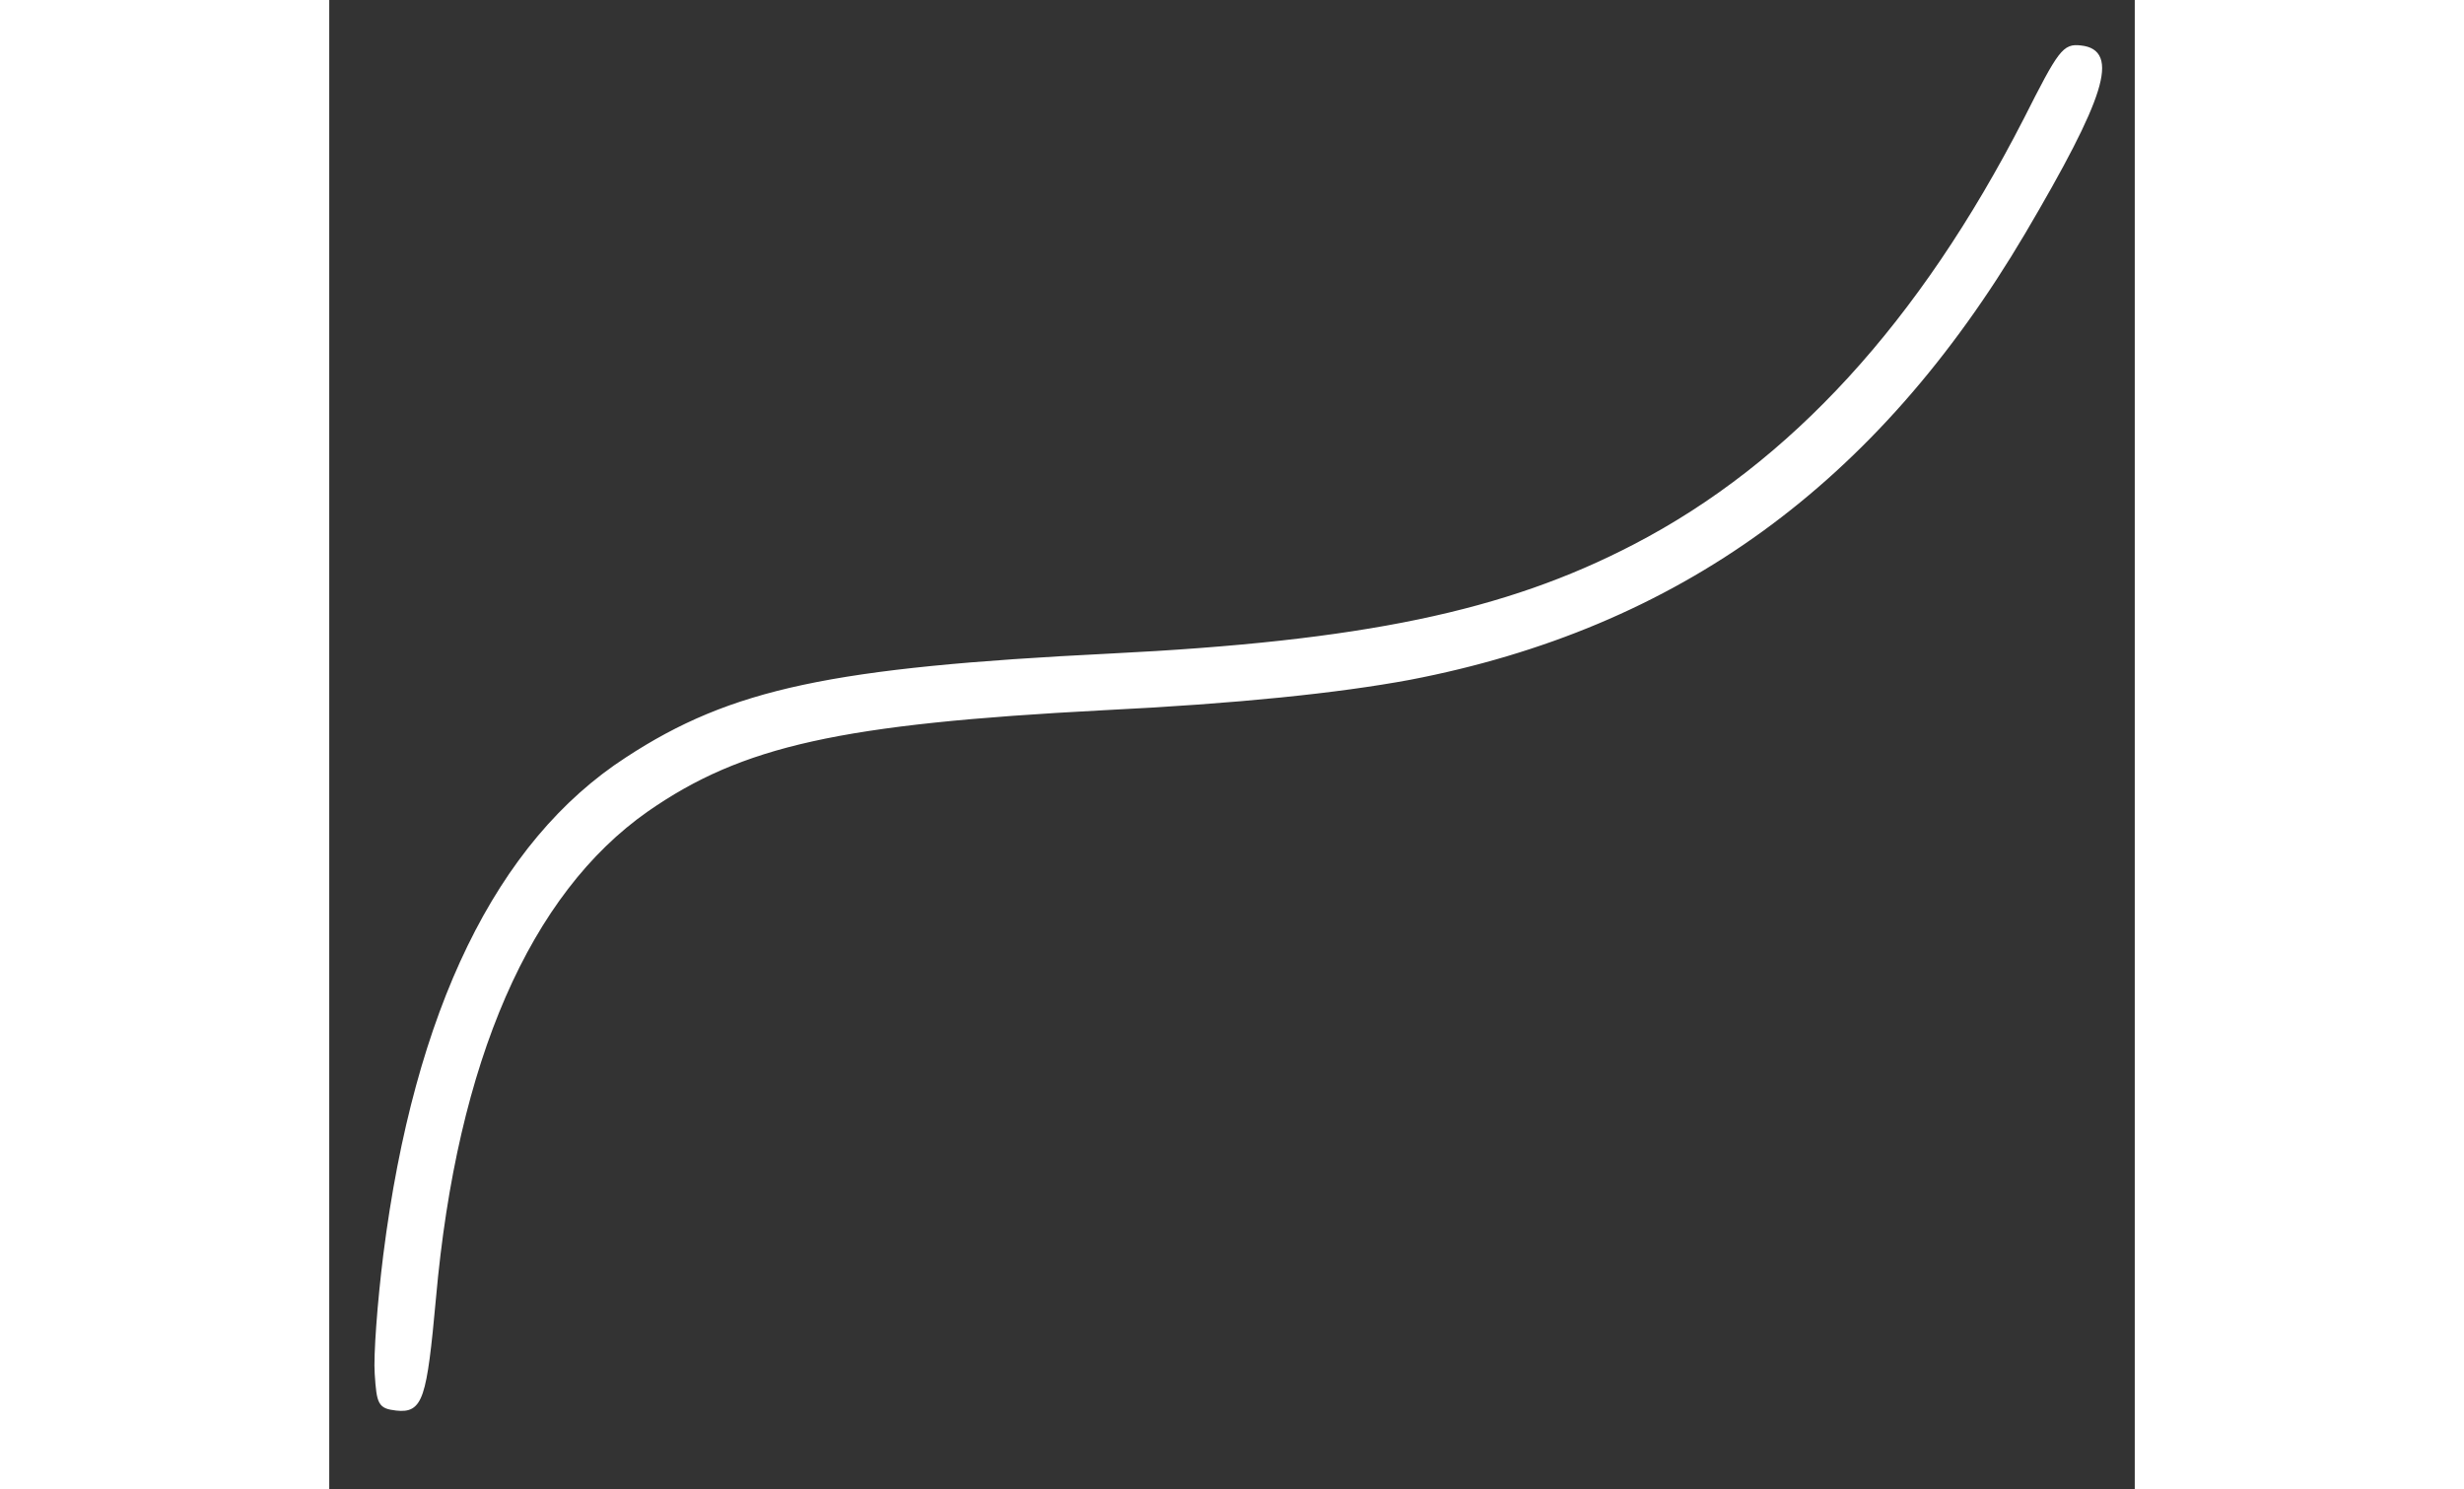<svg version="1.0" xmlns="http://www.w3.org/2000/svg"
 width="91" height="55" viewBox="0 0 274 226"
 preserveAspectRatio="xMidYMid meet" fill="none">

<rect x="0" y="0" width="274" height="226" fill="#333333" stroke="none"/>

<g transform="translate(0,226) scale(0.1,-0.1)"
fill="#ffffff" stroke="none">
<path d="M2574 2078 c-158 -308 -354 -523 -593 -647 -196 -102 -413 -147 -796
-166 -422 -21 -574 -53 -733 -157 -196 -127 -320 -382 -367 -753 -9 -72 -15
-153 -13 -180 3 -46 5 -50 30 -53 37 -4 43 14 57 168 32 360 143 615 323 741
144 100 293 133 693 154 204 10 356 26 464 46 407 78 708 297 932 676 122 207
143 275 87 281 -25 3 -31 -5 -84 -110z" stroke="white" stroke-width="6"/>
</g>
</svg>
